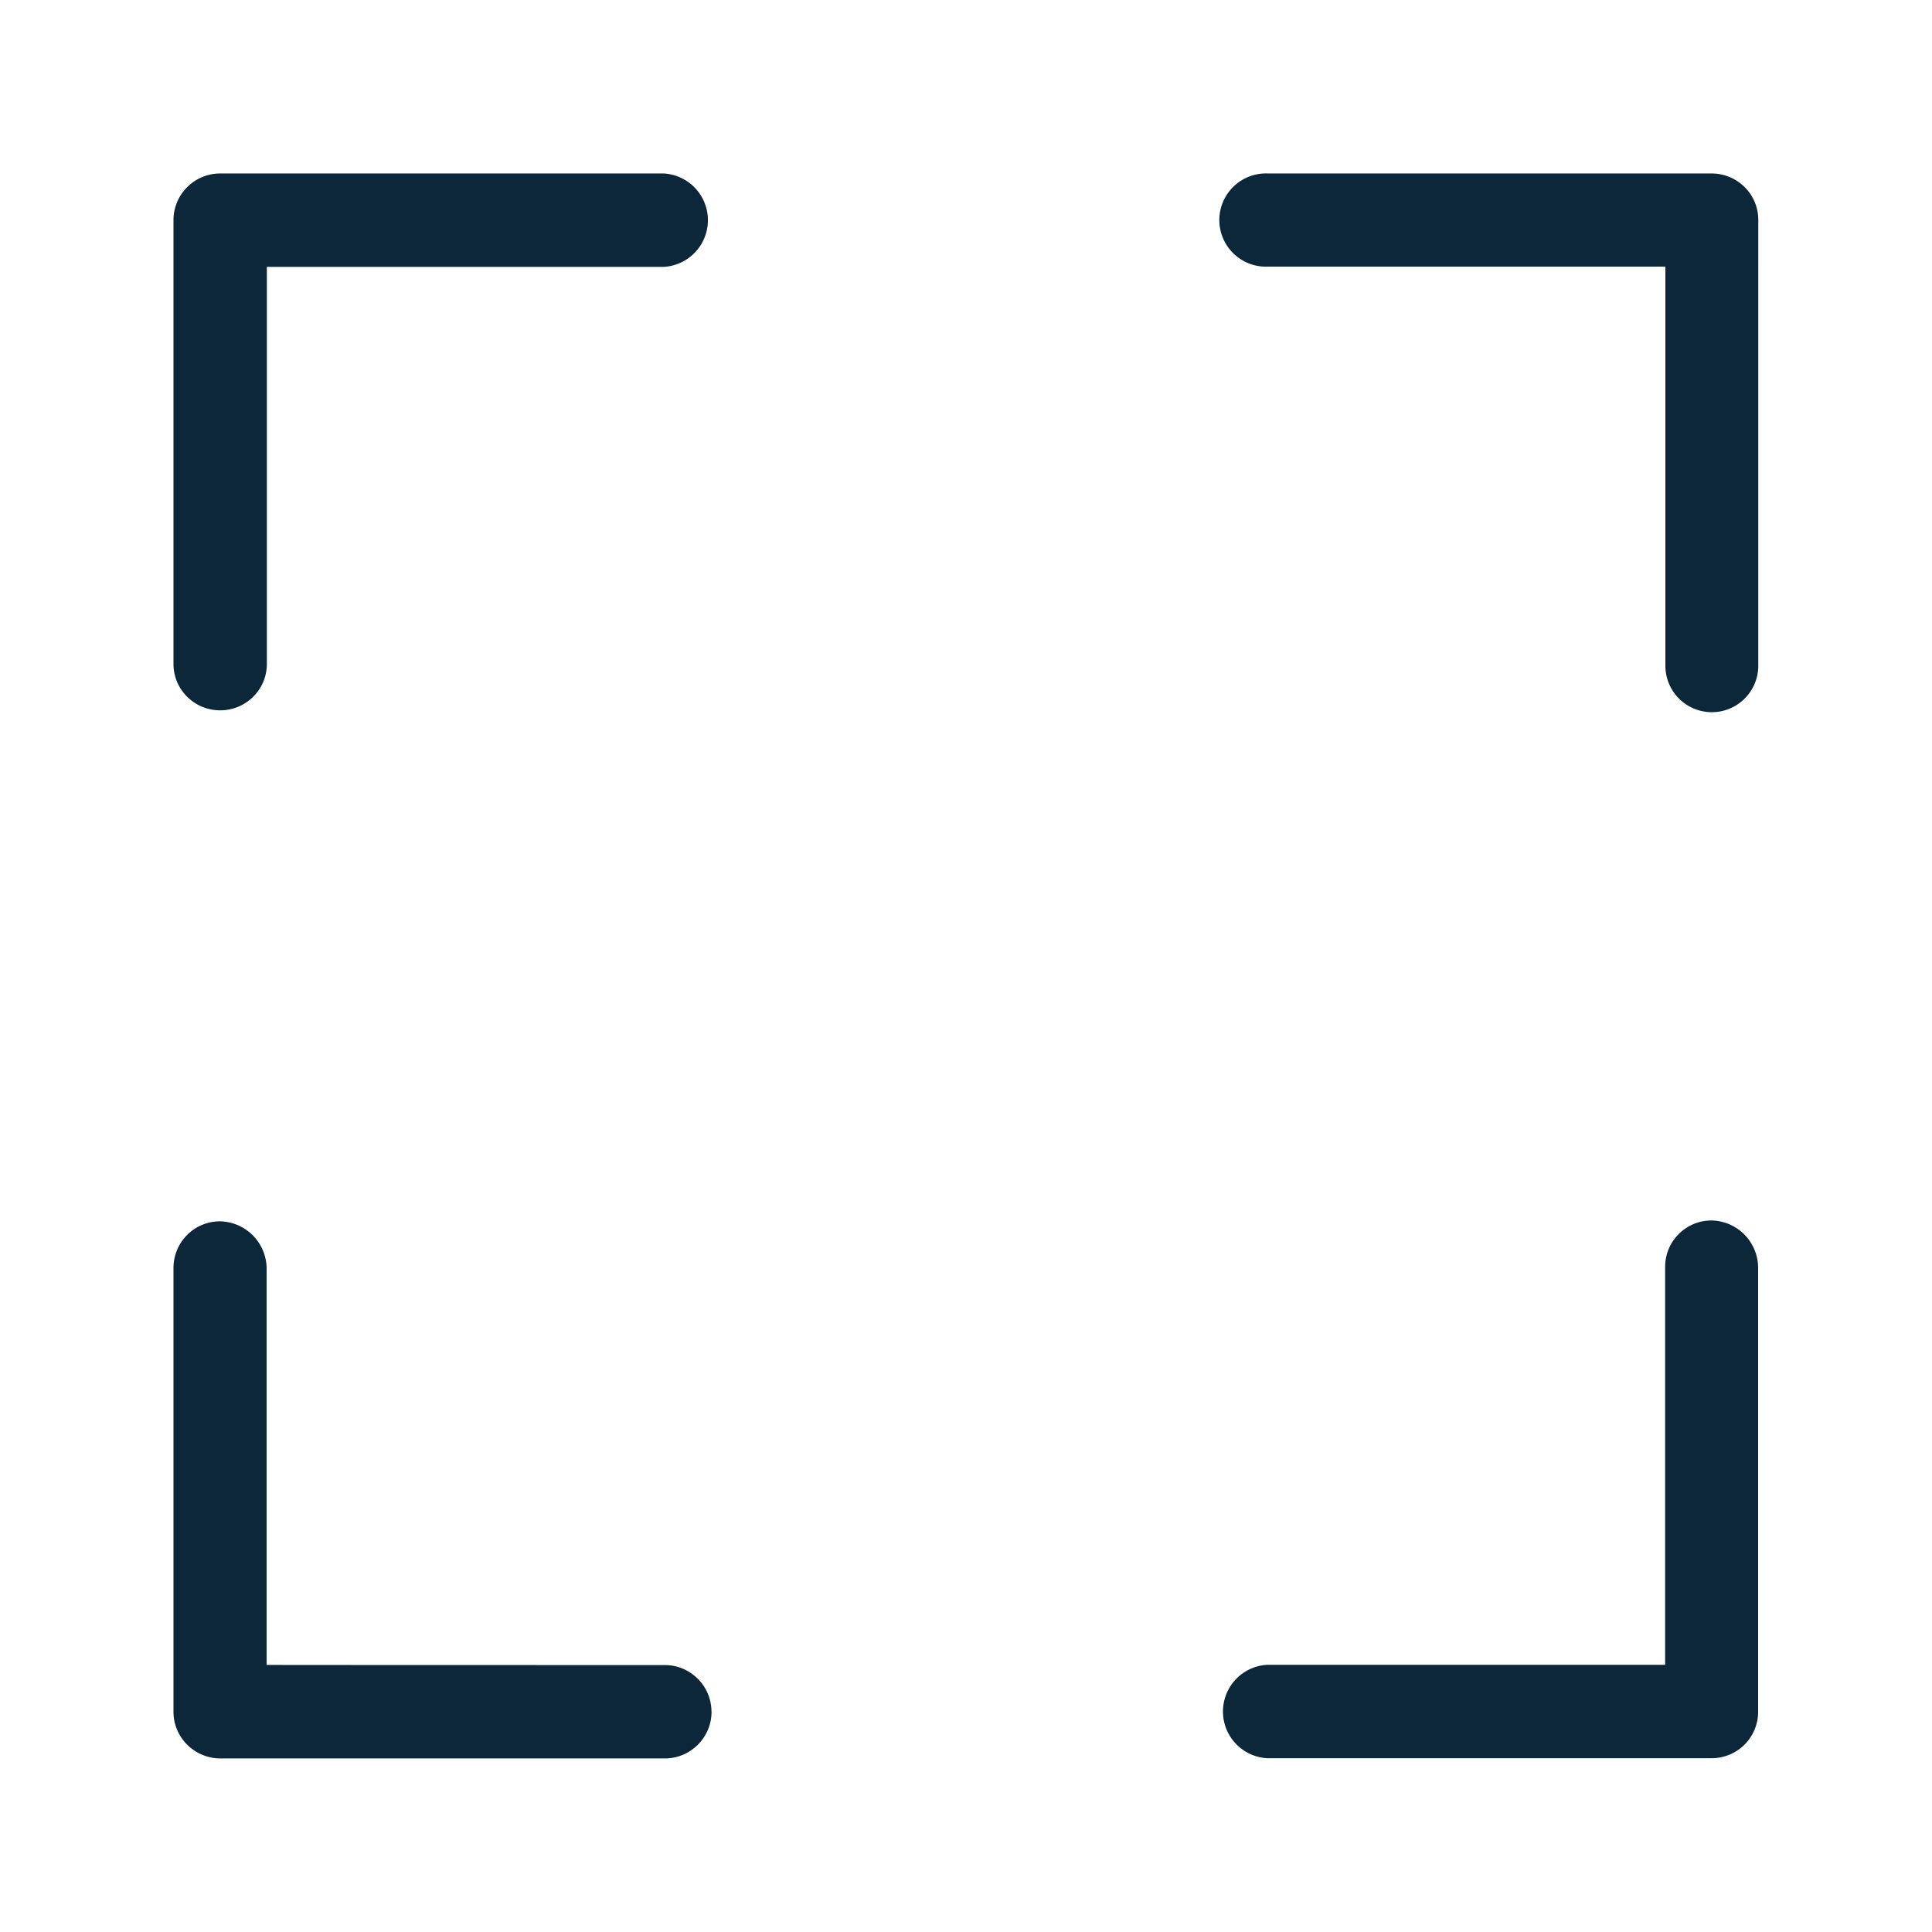 <svg xmlns="http://www.w3.org/2000/svg" width="24" height="24" fill="none"><path fill="#0B2739" d="M2.155 8.247c0 .32.26.577.58.577s.58-.257.58-.577V3.315h4.932a.581.581 0 0 0 0-1.16H2.735c-.32 0-.58.26-.58.58zm6.683 13.017c0-.32-.26-.58-.58-.58 0 0-4.943 0-4.946-.002v-4.933a.59.59 0 0 0-.58-.577c-.32 0-.577.26-.577.58v5.512c0 .32.26.577.58.58h5.524c.319 0 .58-.26.58-.58m12.423-6.103a.59.59 0 0 1 .578.58v5.523c0 .32-.258.577-.578.577h-5.523a.581.581 0 0 1 0-1.16h4.946v-4.943c0-.32.258-.577.577-.577m.58-12.429c0-.32-.26-.577-.58-.577H15.75a.579.579 0 1 0 0 1.157h4.938V8.27a.576.576 0 1 0 1.154 0z"/></svg>